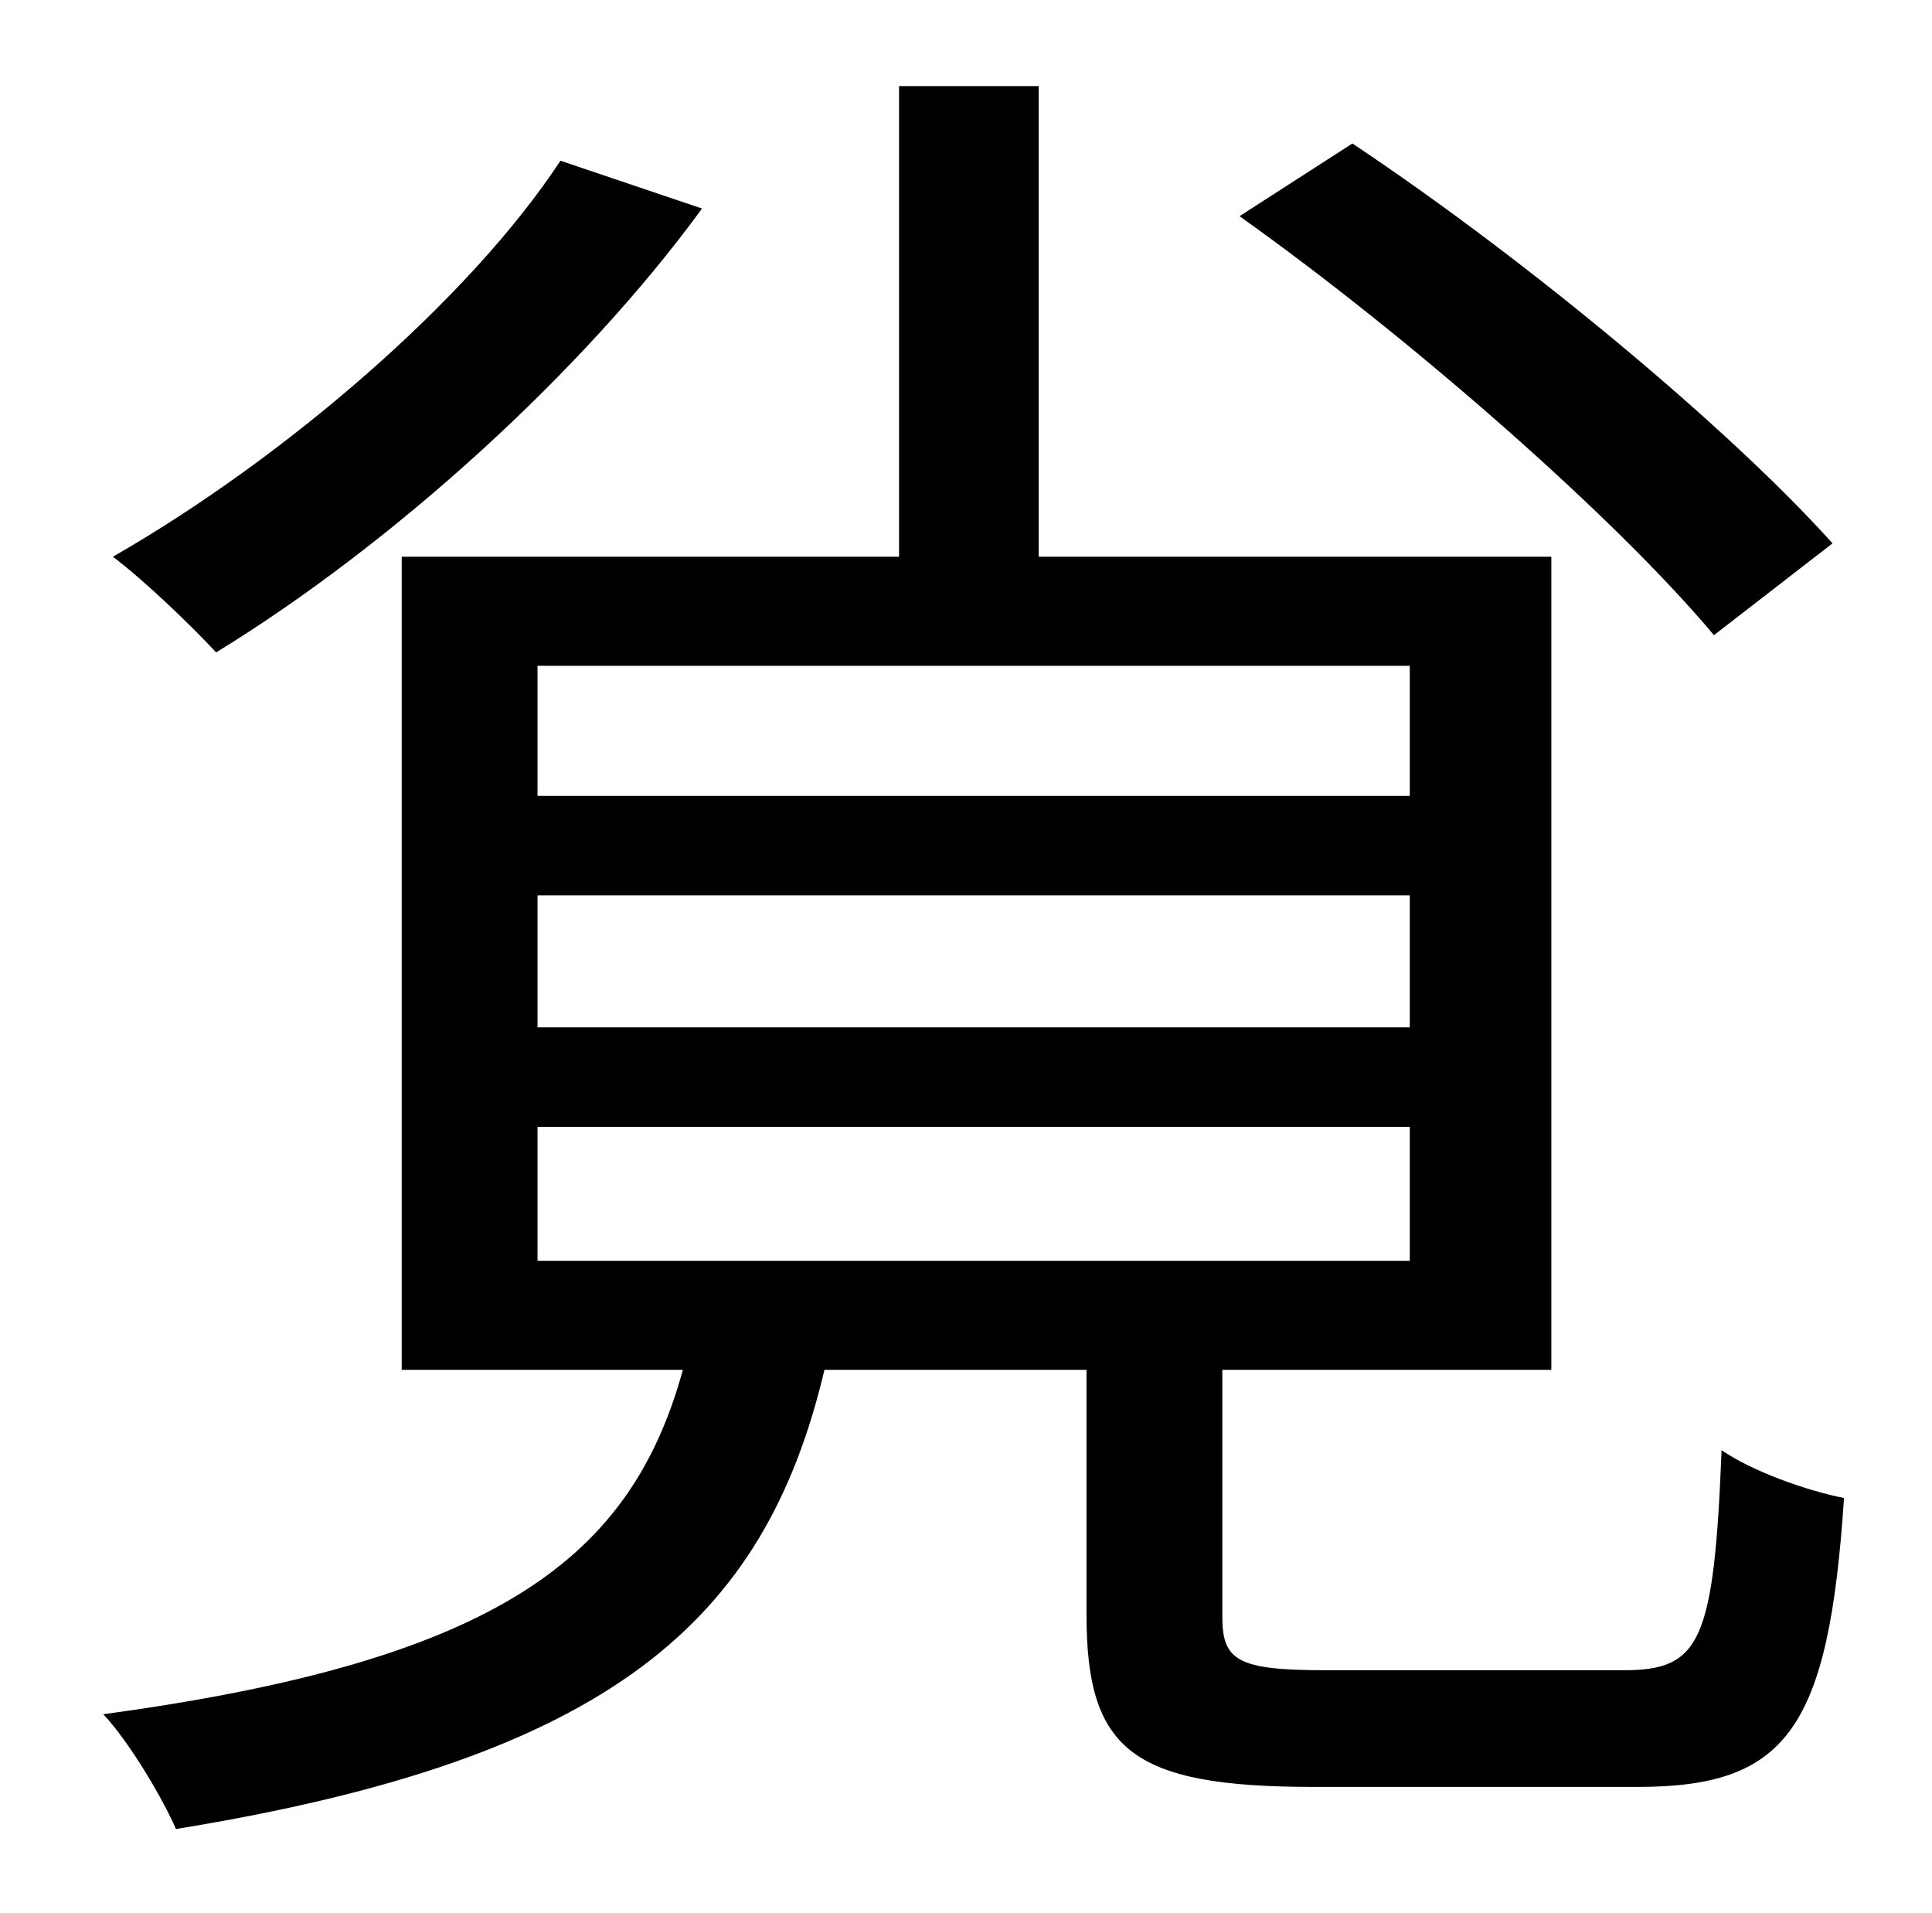 <?xml version="1.0" standalone="no"?>
<!DOCTYPE svg PUBLIC "-//W3C//DTD SVG 1.1//EN" "http://www.w3.org/Graphics/SVG/1.1/DTD/svg11.dtd" >
<svg xmlns="http://www.w3.org/2000/svg" xmlns:xlink="http://www.w3.org/1999/xlink" version="1.1" viewBox="-10 0 1010 1000">
   <path fill="currentColor"
d="M948 284l-62 48c-51 -61 -158 -155 -248 -219l59 -38c93 62 198 150 251 209zM283 84l74 25c-62 85 -161 175 -254 232c-14 -15 -38 -38 -54 -50c89 -51 186 -134 234 -207zM271 589v70h456v-70h-456zM271 468v69h456v-69h-456zM271 348v68h456v-68h-456zM683 873h156
c40 0 47 -15 51 -115c16 11 44 21 64 25c-8 121 -30 151 -108 151h-169c-95 0 -119 -19 -119 -90v-128h-137c-31 131 -111 203 -339 240c-7 -16 -24 -45 -38 -60c207 -28 276 -82 303 -180h-147v-425h260v-246h73v246h268v425h-172v129c0 23 8 28 54 28z" />
</svg>
